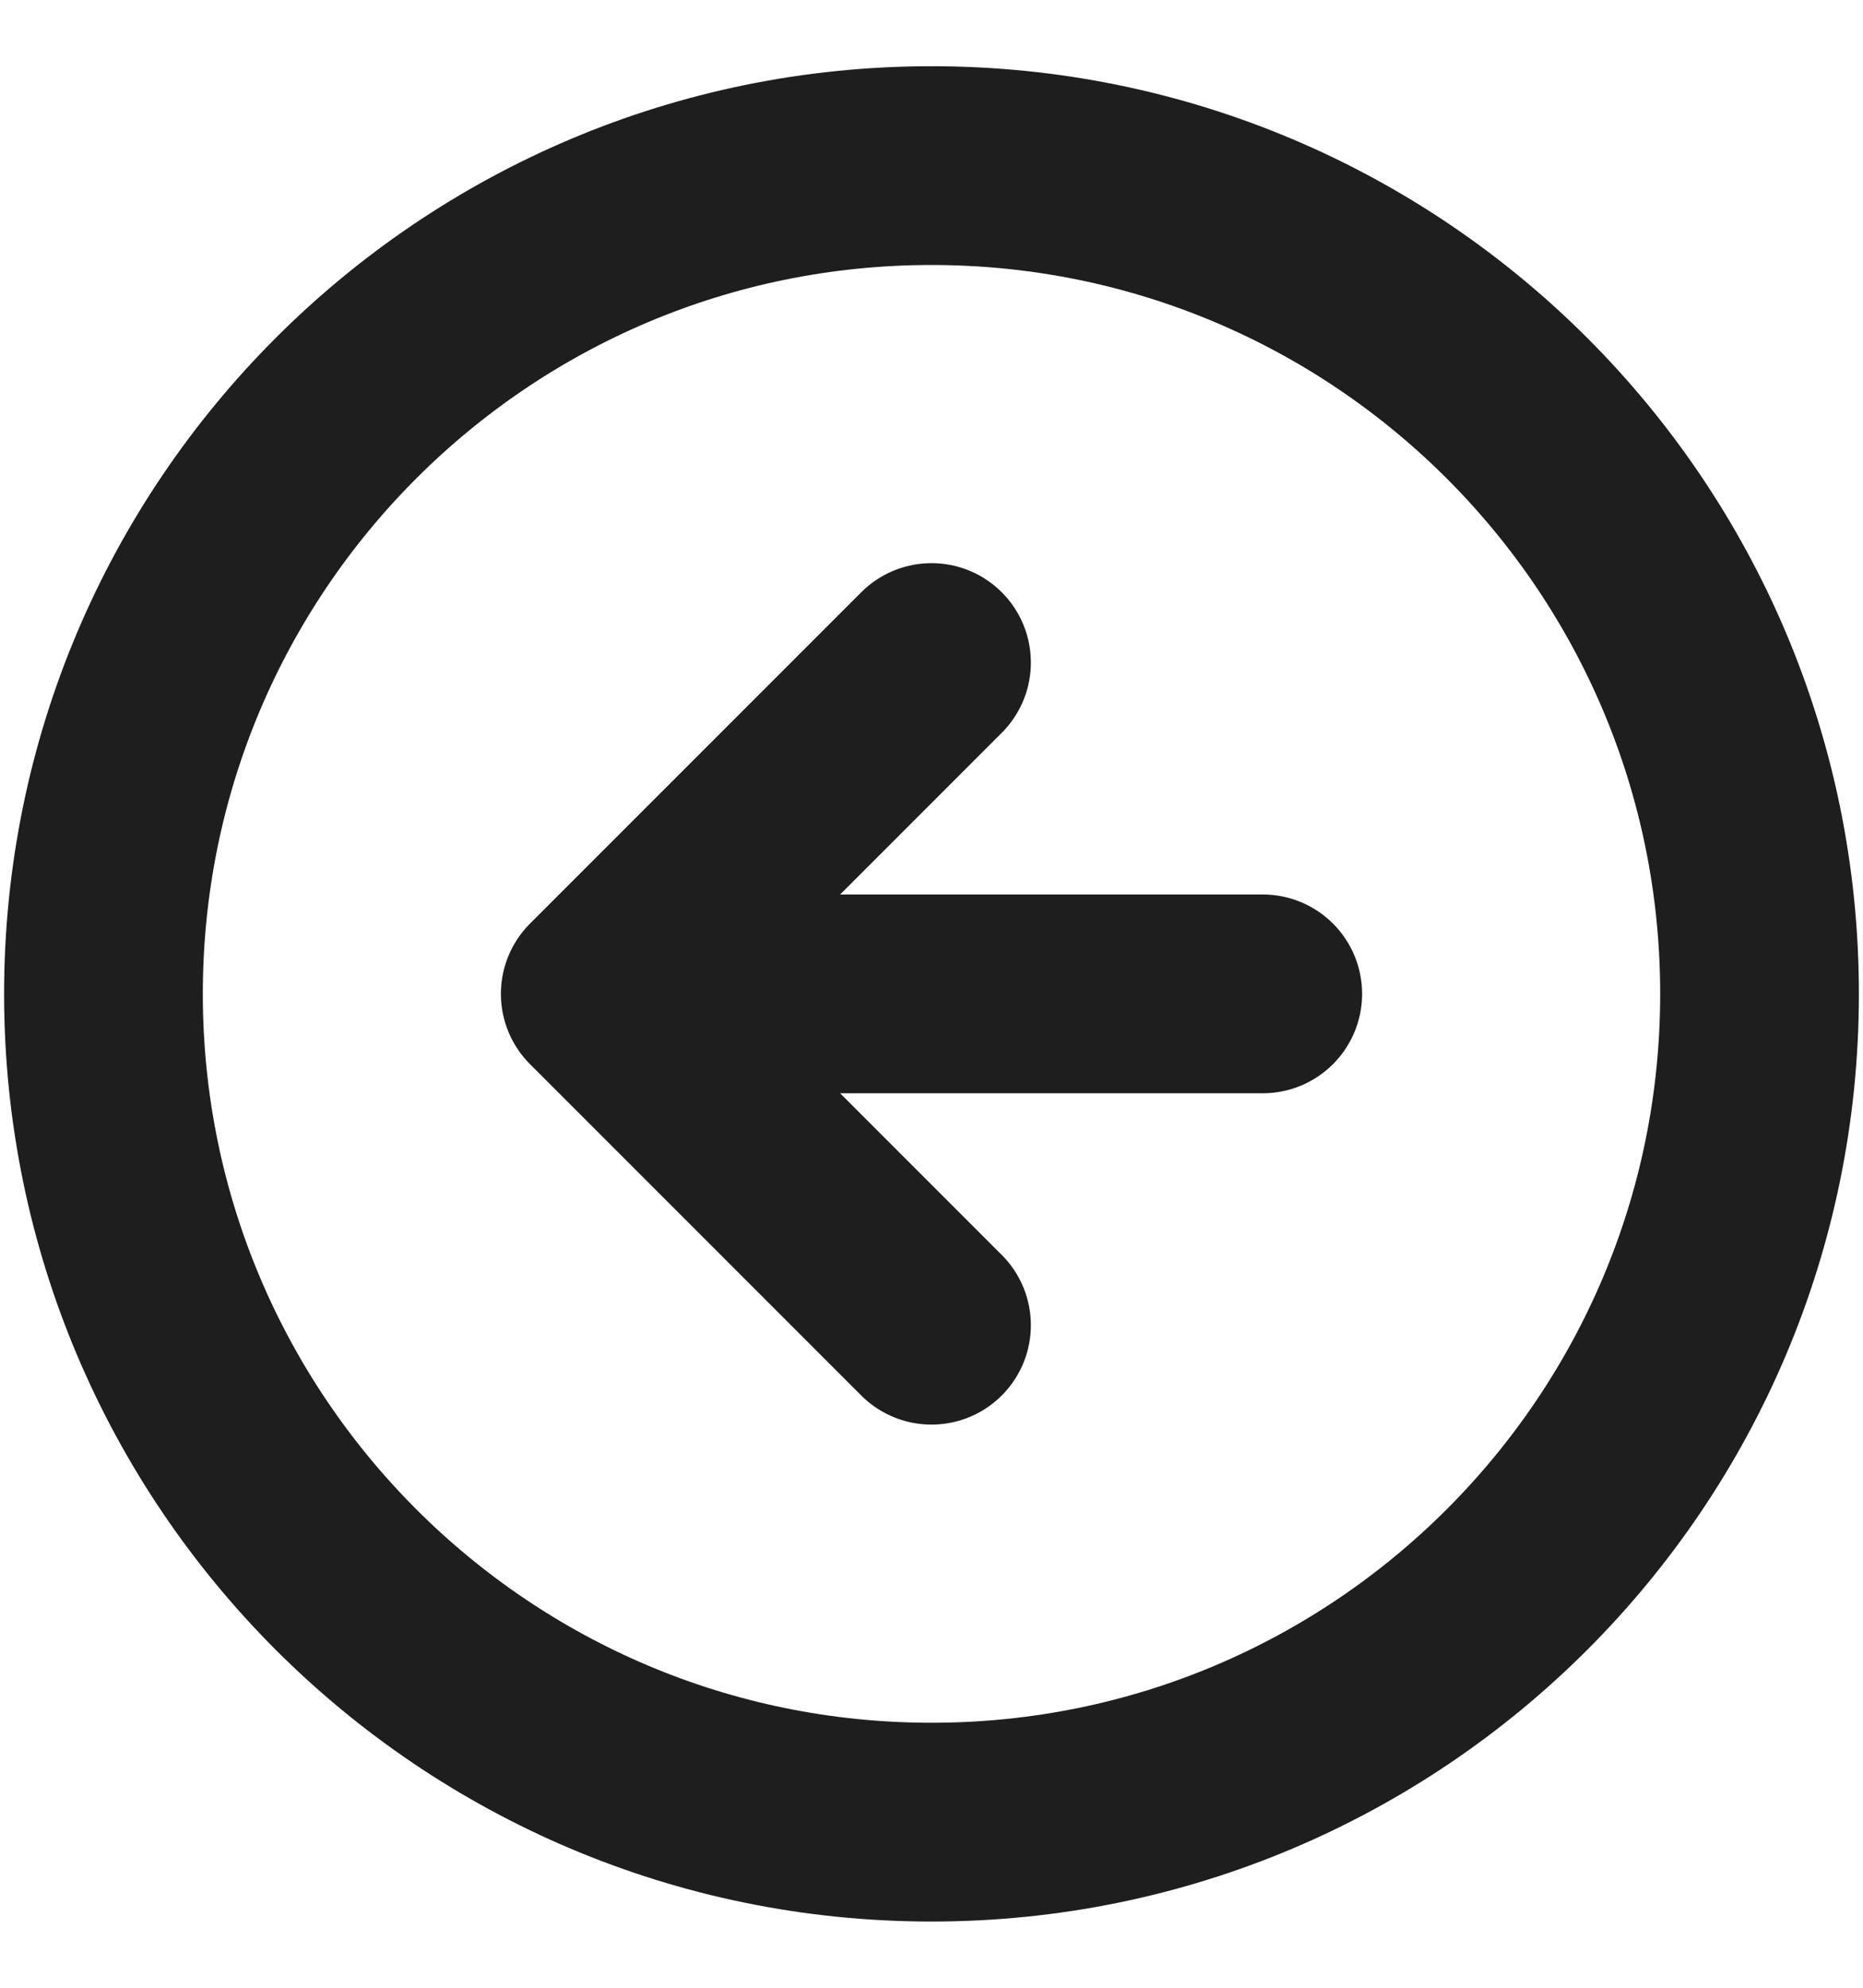 <svg width="15" height="16" viewBox="0 0 15 16" fill="none" xmlns="http://www.w3.org/2000/svg">
<path d="M7.5 5.333L4.833 8M4.833 8L7.5 10.667M4.833 8H10.167M14.167 8C14.167 11.682 11.182 14.667 7.5 14.667C3.818 14.667 0.833 11.682 0.833 8C0.833 4.318 3.818 1.333 7.5 1.333C11.182 1.333 14.167 4.318 14.167 8Z" stroke="#1E1E1E" stroke-width="1.6" stroke-linecap="round" stroke-linejoin="round"/>
</svg>
